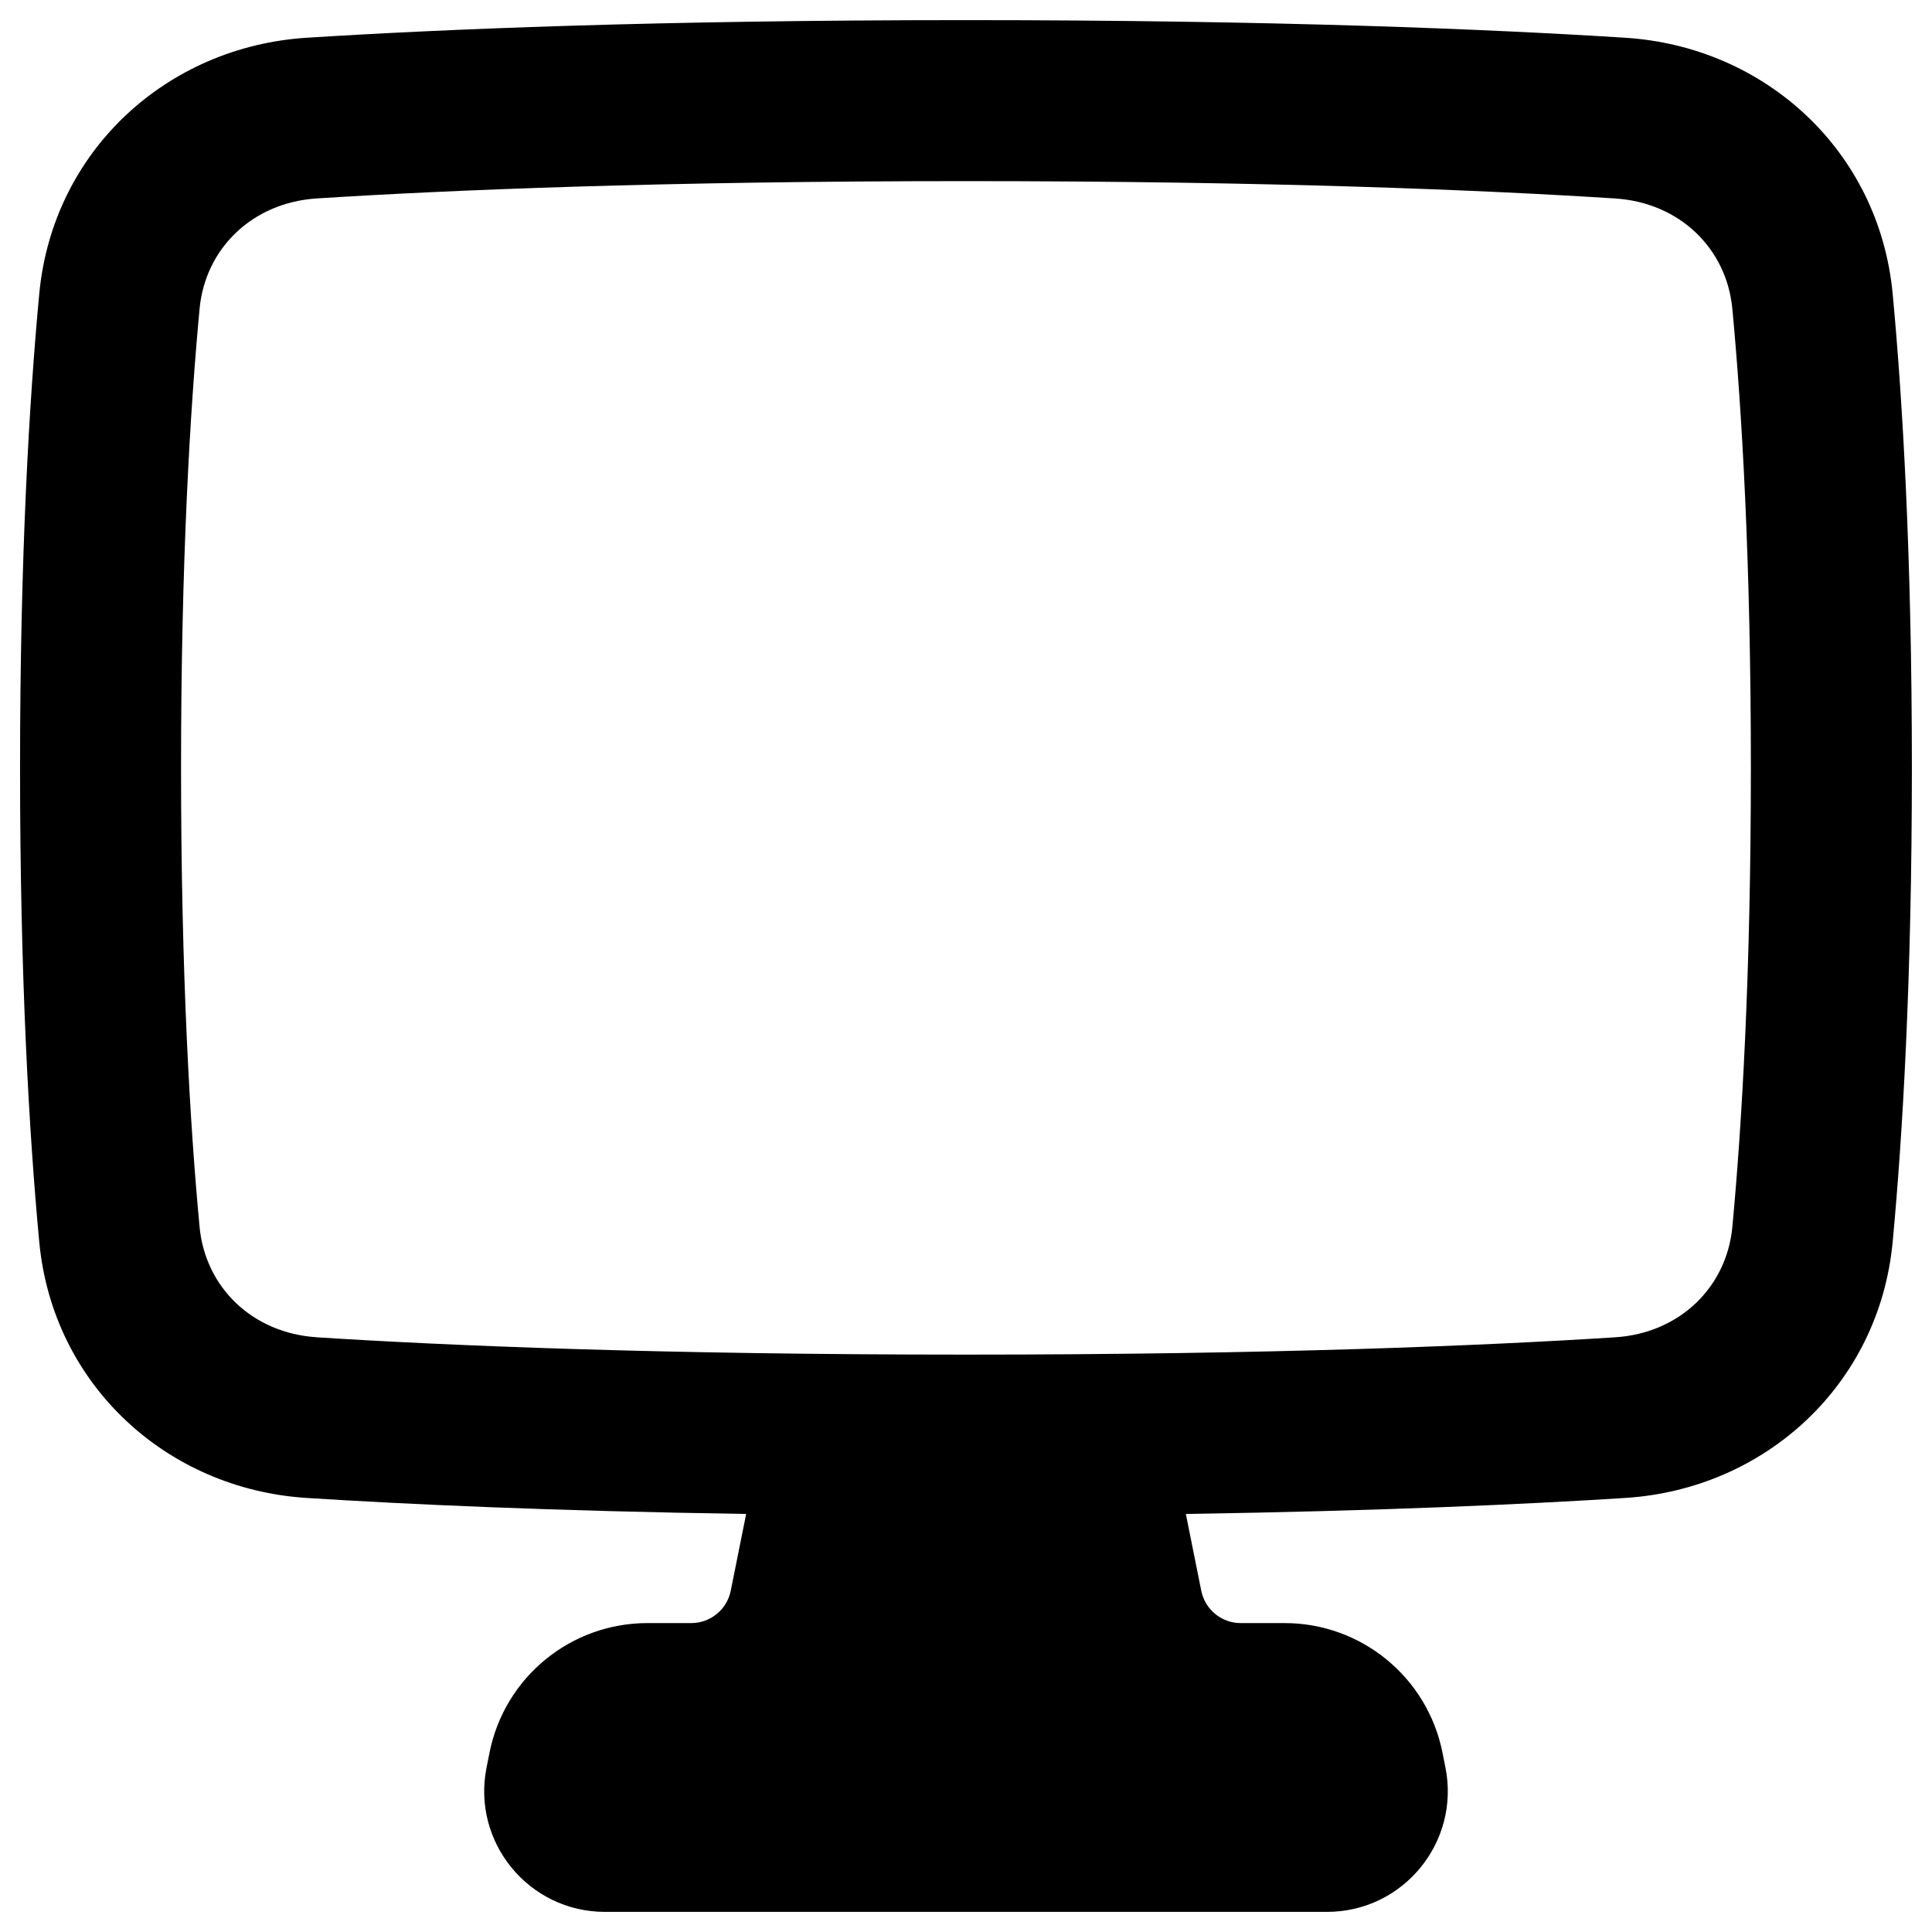 <svg xmlns="http://www.w3.org/2000/svg" fill="none" viewBox="0 0 48 48" id="Screen-1--Streamline-Plump-Remix">
  <desc>
    Screen 1 Streamline Icon: https://streamlinehq.com
  </desc>
  <g id="screen-1--screen-device-electronics-monitor-diplay-computer">
    <path id="Union" fill="#000000" fill-rule="evenodd" d="M7.871 33.225c3.25 0.207 8.523 0.43 16.128 0.43 7.606 0 12.878 -0.223 16.128 -0.43 1.598 -0.102 2.772 -1.239 2.913 -2.745 0.234 -2.502 0.46 -6.248 0.46 -11.402 0 -5.154 -0.225 -8.9 -0.46 -11.402 -0.141 -1.506 -1.315 -2.644 -2.913 -2.745C36.877 4.723 31.605 4.5 23.999 4.5c-7.606 0 -12.878 0.223 -16.128 0.43 -1.598 0.102 -2.772 1.239 -2.913 2.745 -0.234 2.502 -0.46 6.248 -0.46 11.402s0.225 8.9 0.46 11.402c0.141 1.506 1.315 2.643 2.913 2.745Zm10.666 4.389c-4.839 -0.074 -8.437 -0.24 -10.92 -0.398 -3.473 -0.221 -6.309 -2.811 -6.642 -6.364 -0.247 -2.635 -0.477 -6.505 -0.477 -11.775 0 -5.271 0.23 -9.141 0.477 -11.775C1.308 3.749 4.144 1.159 7.617 0.938 10.958 0.726 16.316 0.5 23.999 0.5c7.684 0 13.041 0.226 16.382 0.438 3.473 0.221 6.309 2.811 6.642 6.364 0.247 2.634 0.477 6.505 0.477 11.775 0 5.271 -0.23 9.141 -0.477 11.775 -0.333 3.553 -3.169 6.143 -6.642 6.364 -2.484 0.158 -6.081 0.323 -10.919 0.398l0.383 1.908c0.094 0.467 0.504 0.803 0.981 0.803h1.089c1.906 0 3.547 1.345 3.922 3.214l0.074 0.371c0.372 1.857 -1.048 3.59 -2.942 3.59H15.03c-1.894 0 -3.314 -1.733 -2.941 -3.59l0.074 -0.371c0.375 -1.869 2.016 -3.214 3.922 -3.214h1.089c0.477 0 0.887 -0.336 0.981 -0.803l0.383 -1.908Z" clip-rule="evenodd" stroke-width="1"></path>
  </g>
</svg>